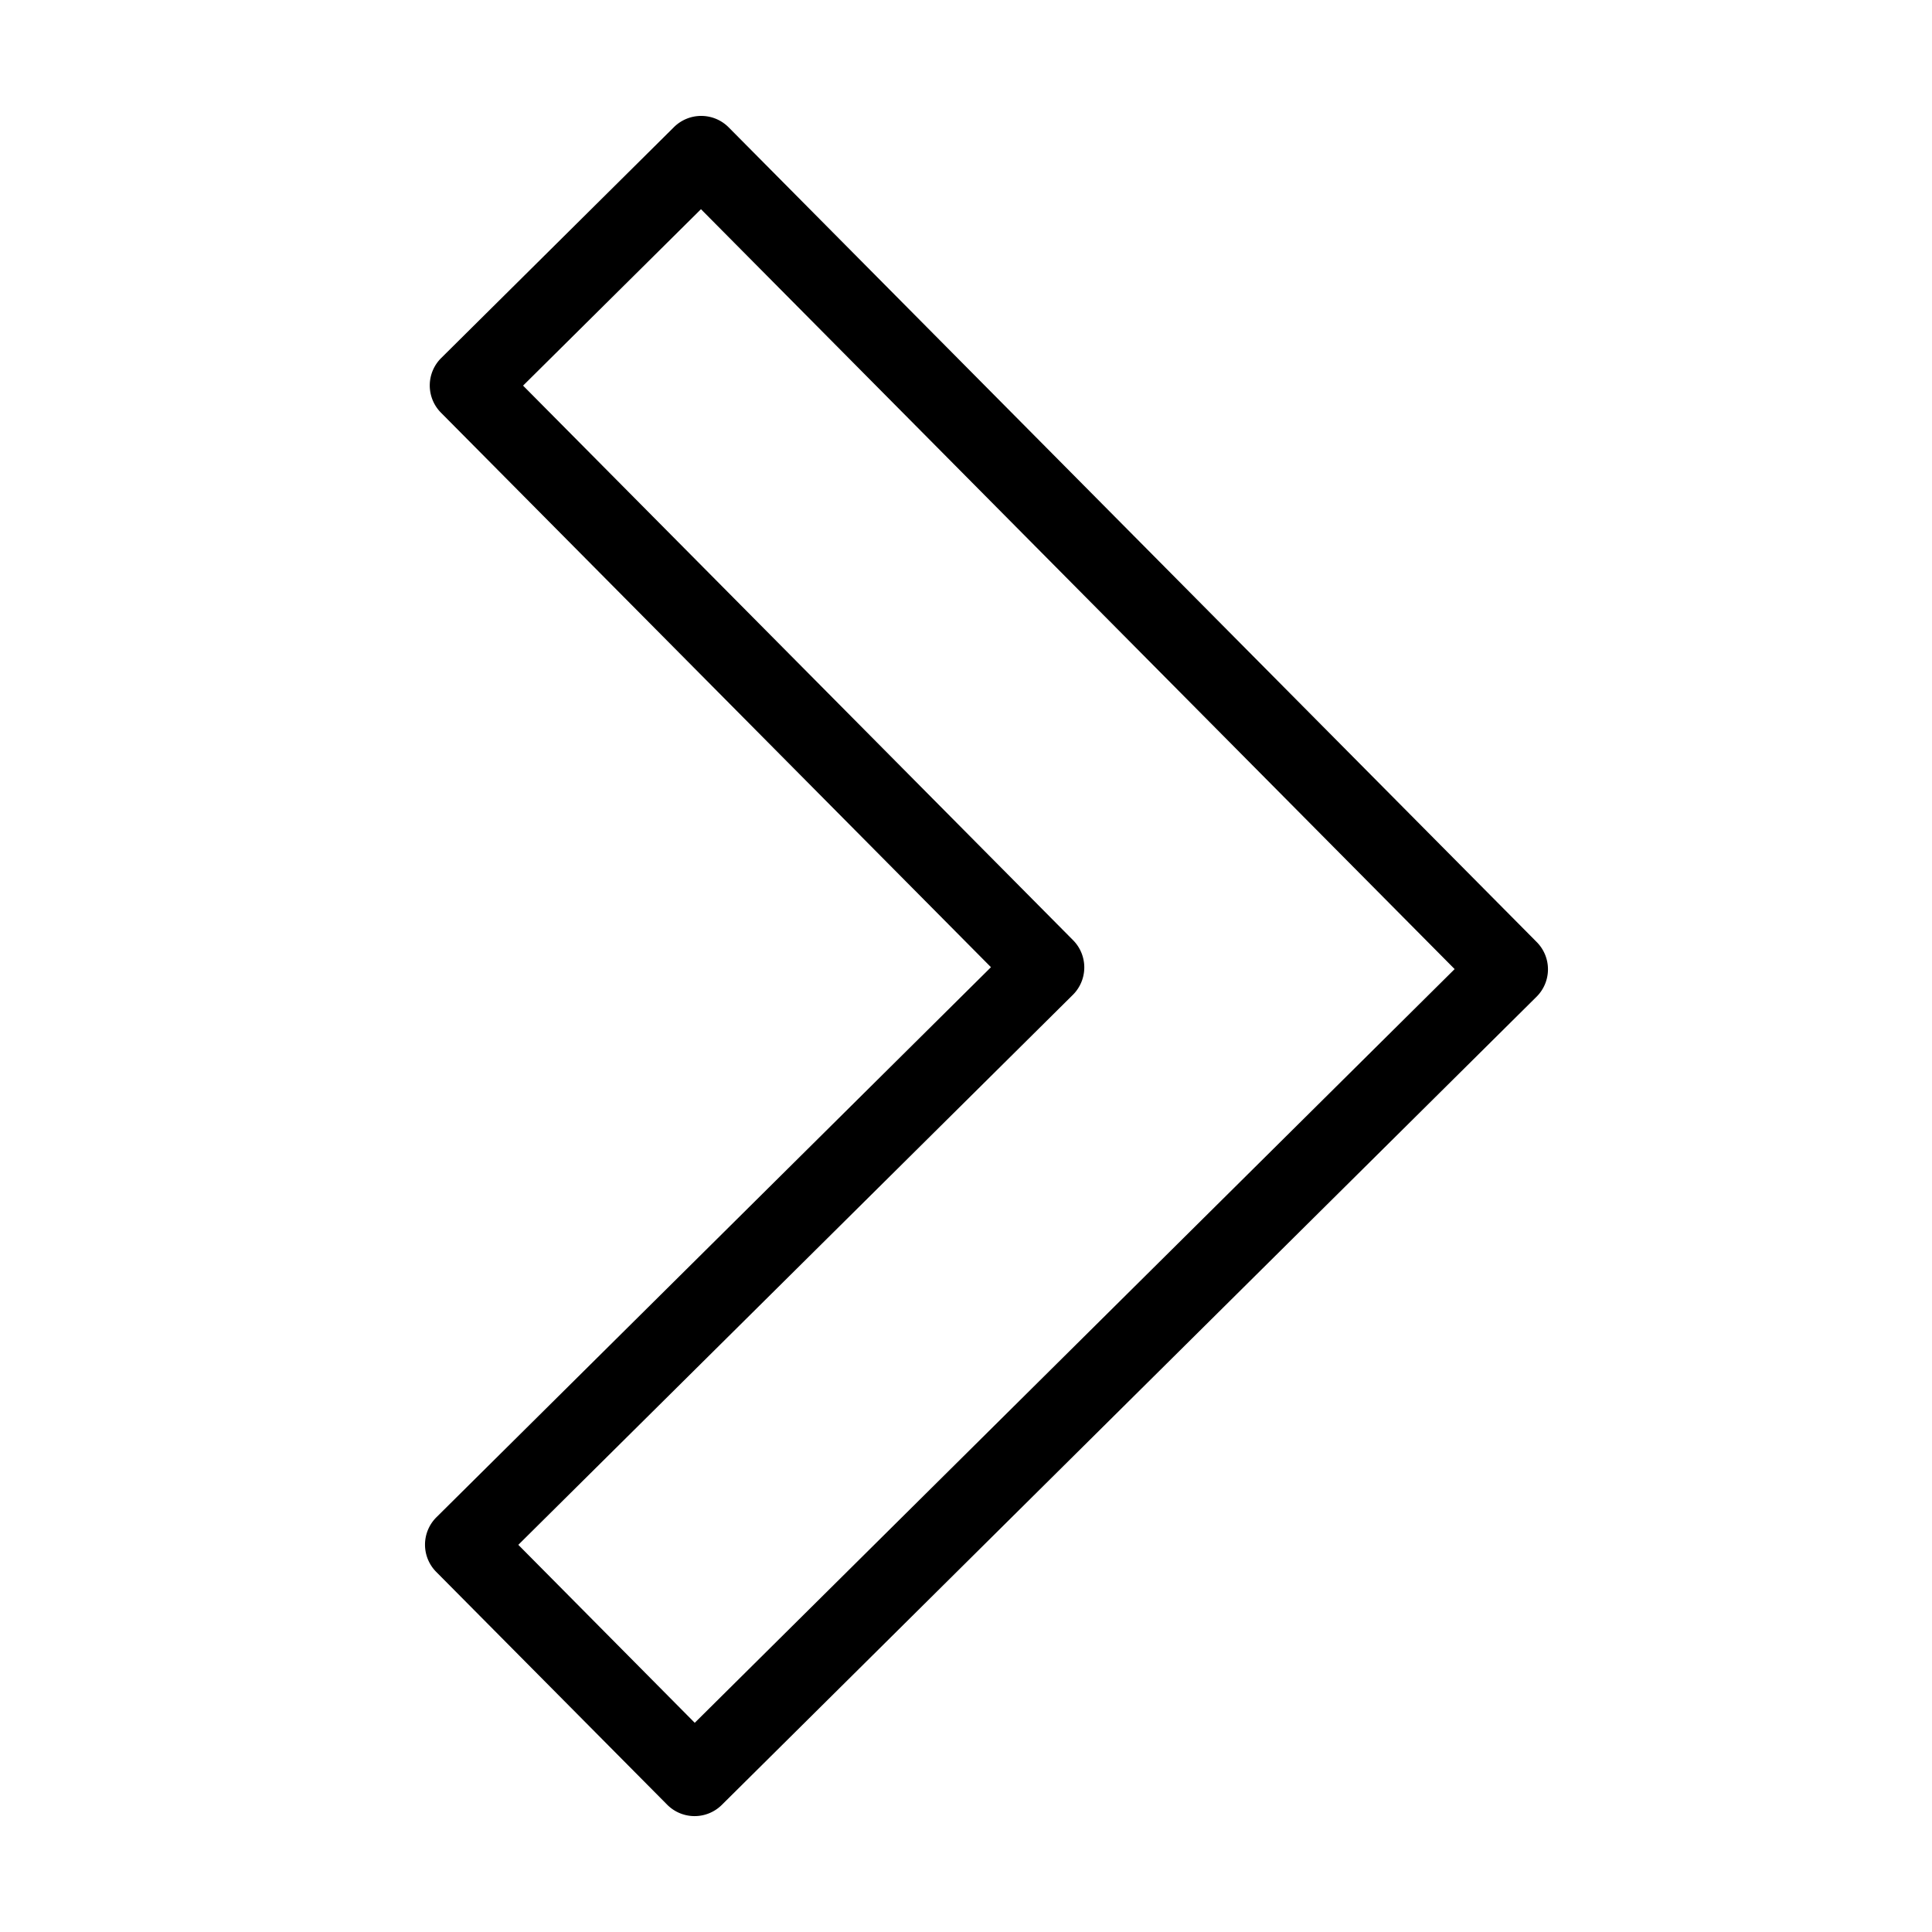 <?xml version="1.0"?>
<svg xmlns="http://www.w3.org/2000/svg" viewBox="0 0 50 50">
    <path style="line-height:normal;text-indent:0;text-align:start;text-decoration-line:none;text-decoration-style:solid;text-decoration-color:#000;text-transform:none;block-progression:tb;isolation:auto;mix-blend-mode:normal" d="M 18.137 3 A 1 1 0 0 0 17.443 3.289 L 11.418 9.266 A 1 1 0 0 0 11.412 10.68 L 25.646 25.031 L 11.295 39.266 A 1 1 0 0 0 11.289 40.68 L 17.266 46.705 A 1 1 0 0 0 18.68 46.711 L 39.766 25.795 A 1 1 0 0 0 39.771 24.381 L 18.857 3.295 A 1 1 0 0 0 18.137 3 z M 18.141 5.414 L 37.646 25.08 L 17.98 44.586 L 13.414 39.98 L 27.766 25.746 A 1 1 0 0 0 27.771 24.332 L 13.537 9.98 L 18.141 5.414 z" font-weight="400" font-family="sans-serif" white-space="normal" overflow="visible"/>
</svg>
